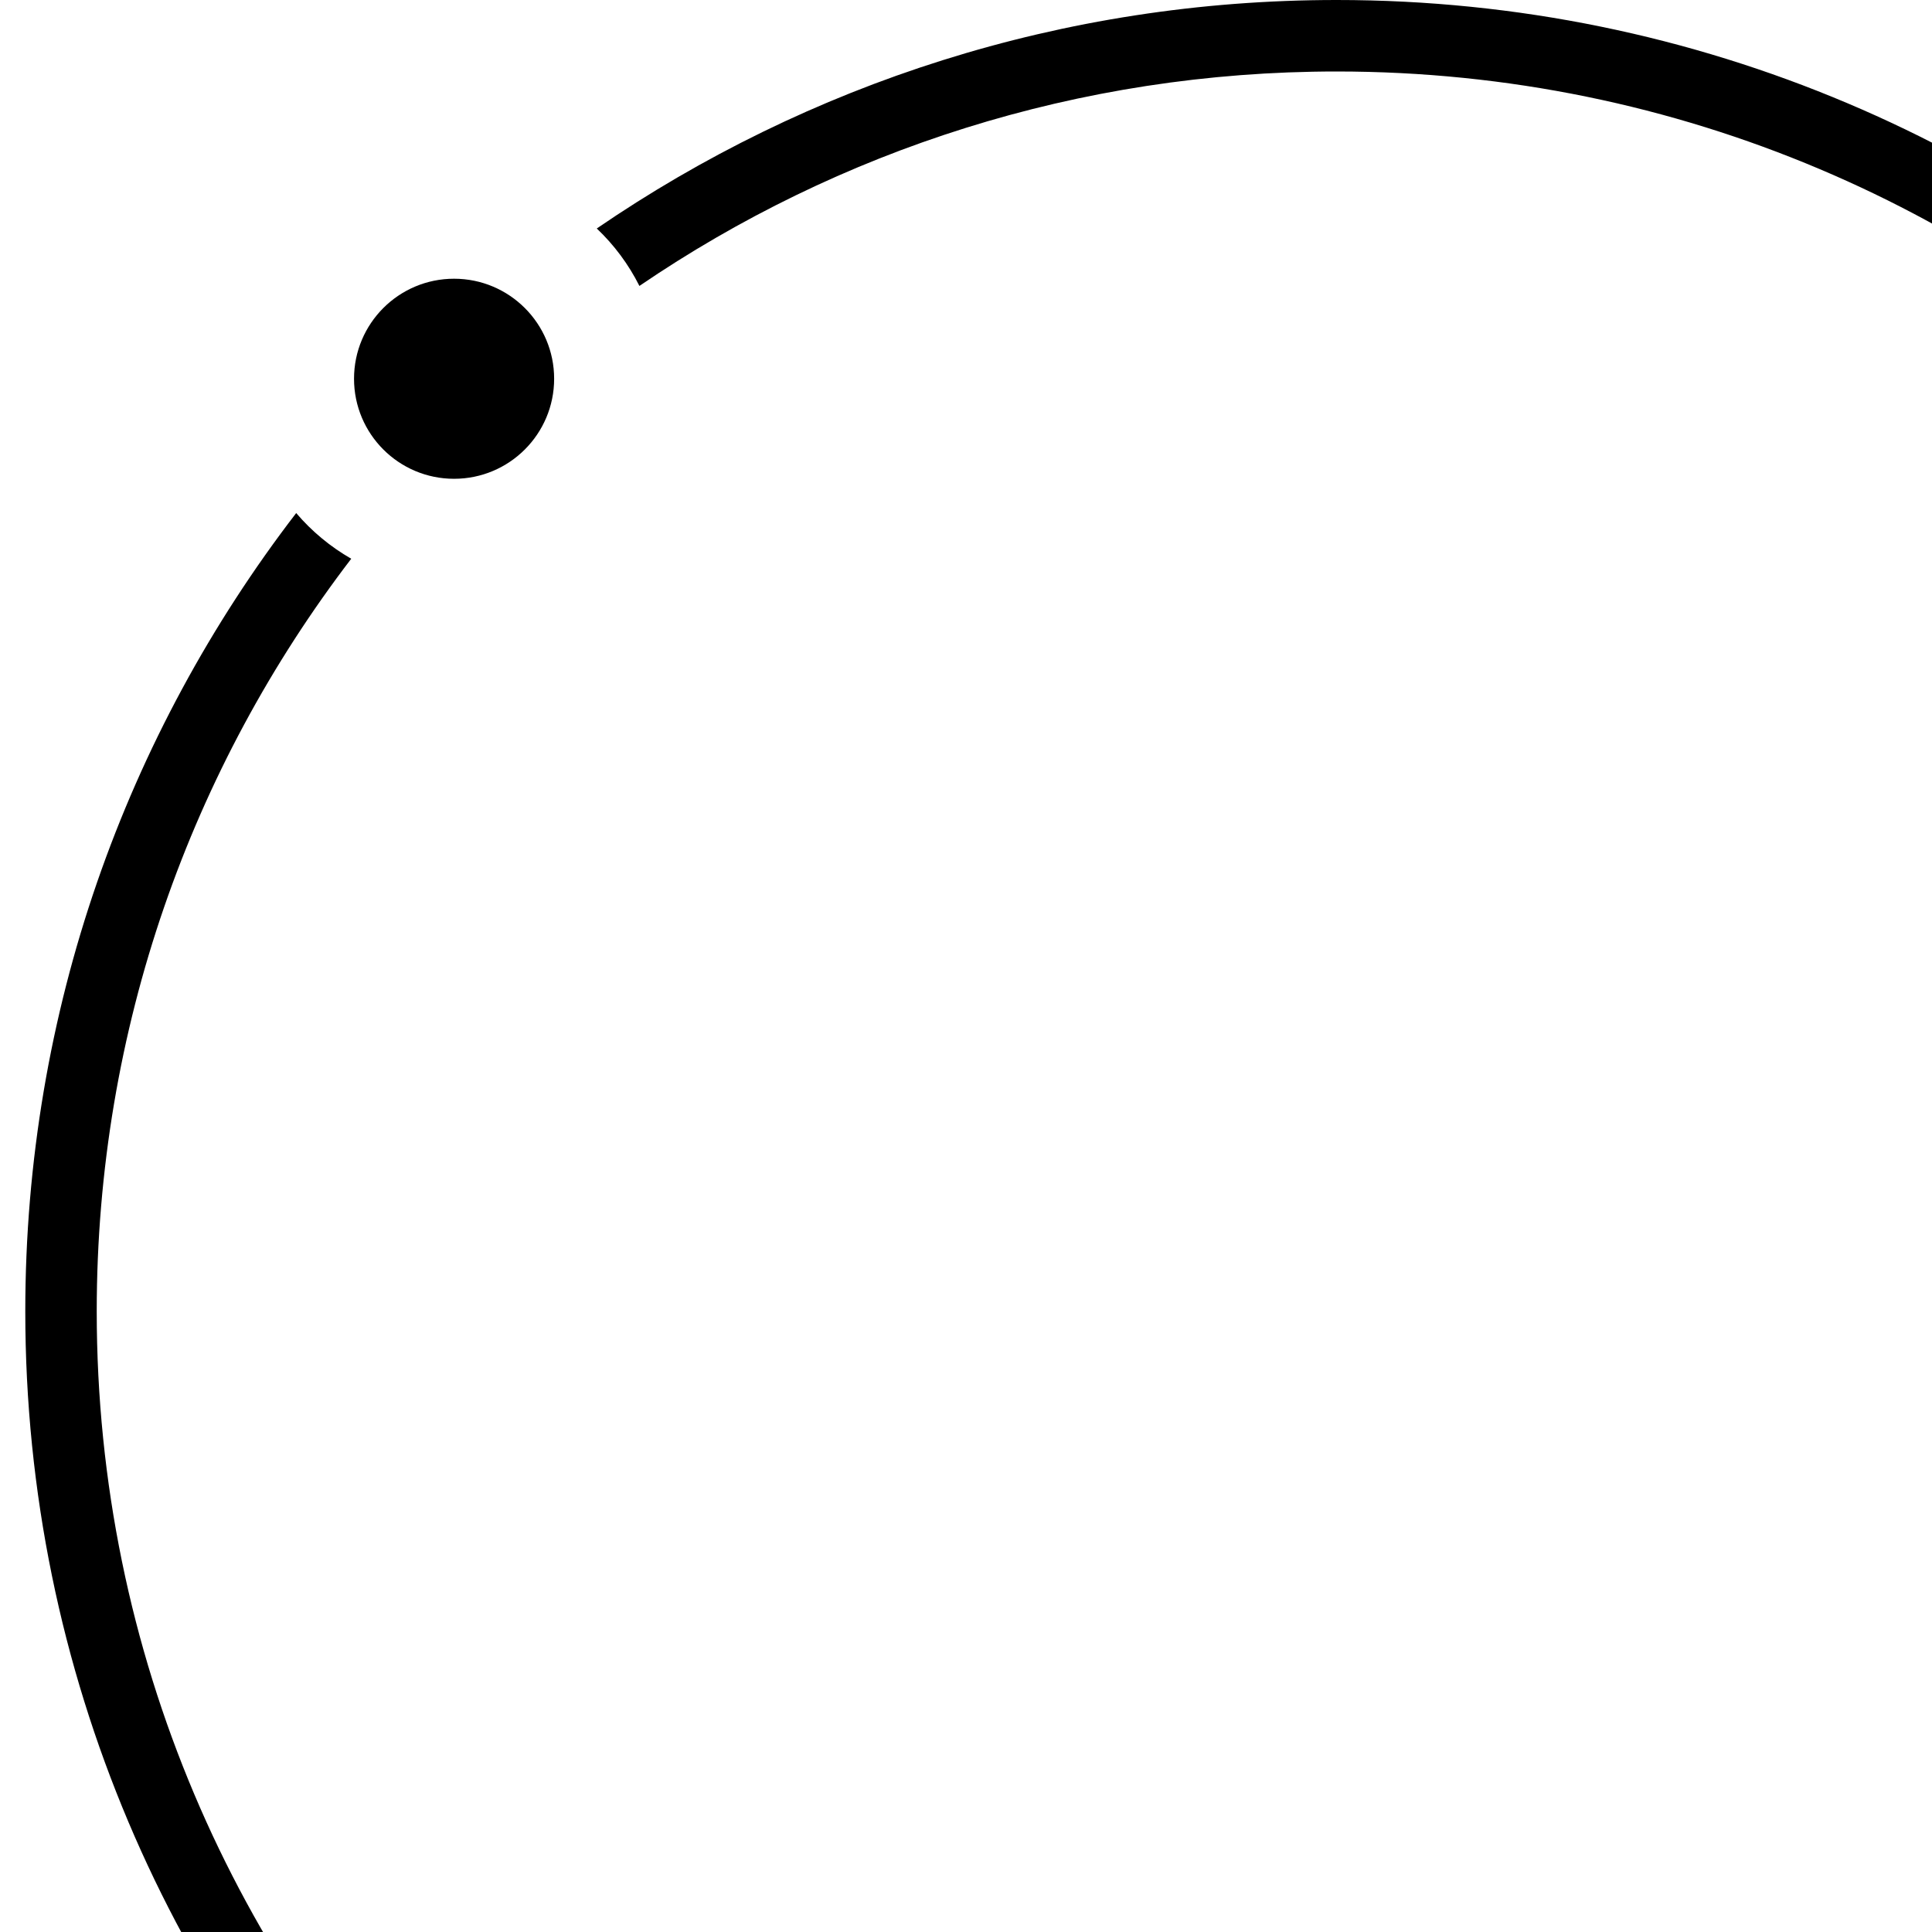 <svg
width="45"
height="45"
view-box="0 0 62 62"
fill="none"
xmlns="http://www.w3.org/2000/svg"
>
<g clip-path="url(#clip0_168_52647)">
  <path
    d="M31.133 59.423C47.082 59.423 60.012 46.493 60.012 30.544C60.012 14.594 47.082 1.665 31.133 1.665C25.111 1.665 19.52 3.507 14.893 6.66C14.641 6.157 14.304 5.705 13.9 5.322C18.805 1.964 24.739 0 31.133 0C48.001 0 61.676 13.675 61.676 30.544C61.676 47.413 48.001 61.087 31.133 61.087C14.264 61.087 0.589 47.413 0.589 30.544C0.589 23.547 2.942 17.099 6.899 11.95C7.26 12.374 7.694 12.735 8.181 13.014C4.462 17.875 2.253 23.951 2.253 30.544C2.253 46.493 15.183 59.423 31.133 59.423Z"
    fill="currentColor"
  />
  <path
    d="M12.907 8.822C12.907 10.109 11.863 11.152 10.576 11.152C9.289 11.152 8.246 10.109 8.246 8.822C8.246 7.535 9.289 6.492 10.576 6.492C11.863 6.492 12.907 7.535 12.907 8.822Z"
    fill="currentColor"
  />
</g>
<defs>
  <clipPath id="clip0_168_52647">
    <rect
      width="61.503"
      height="61.087"
      fill="currentColor"
      transform="translate(0.497)"
    />
  </clipPath>
</defs>
</svg>